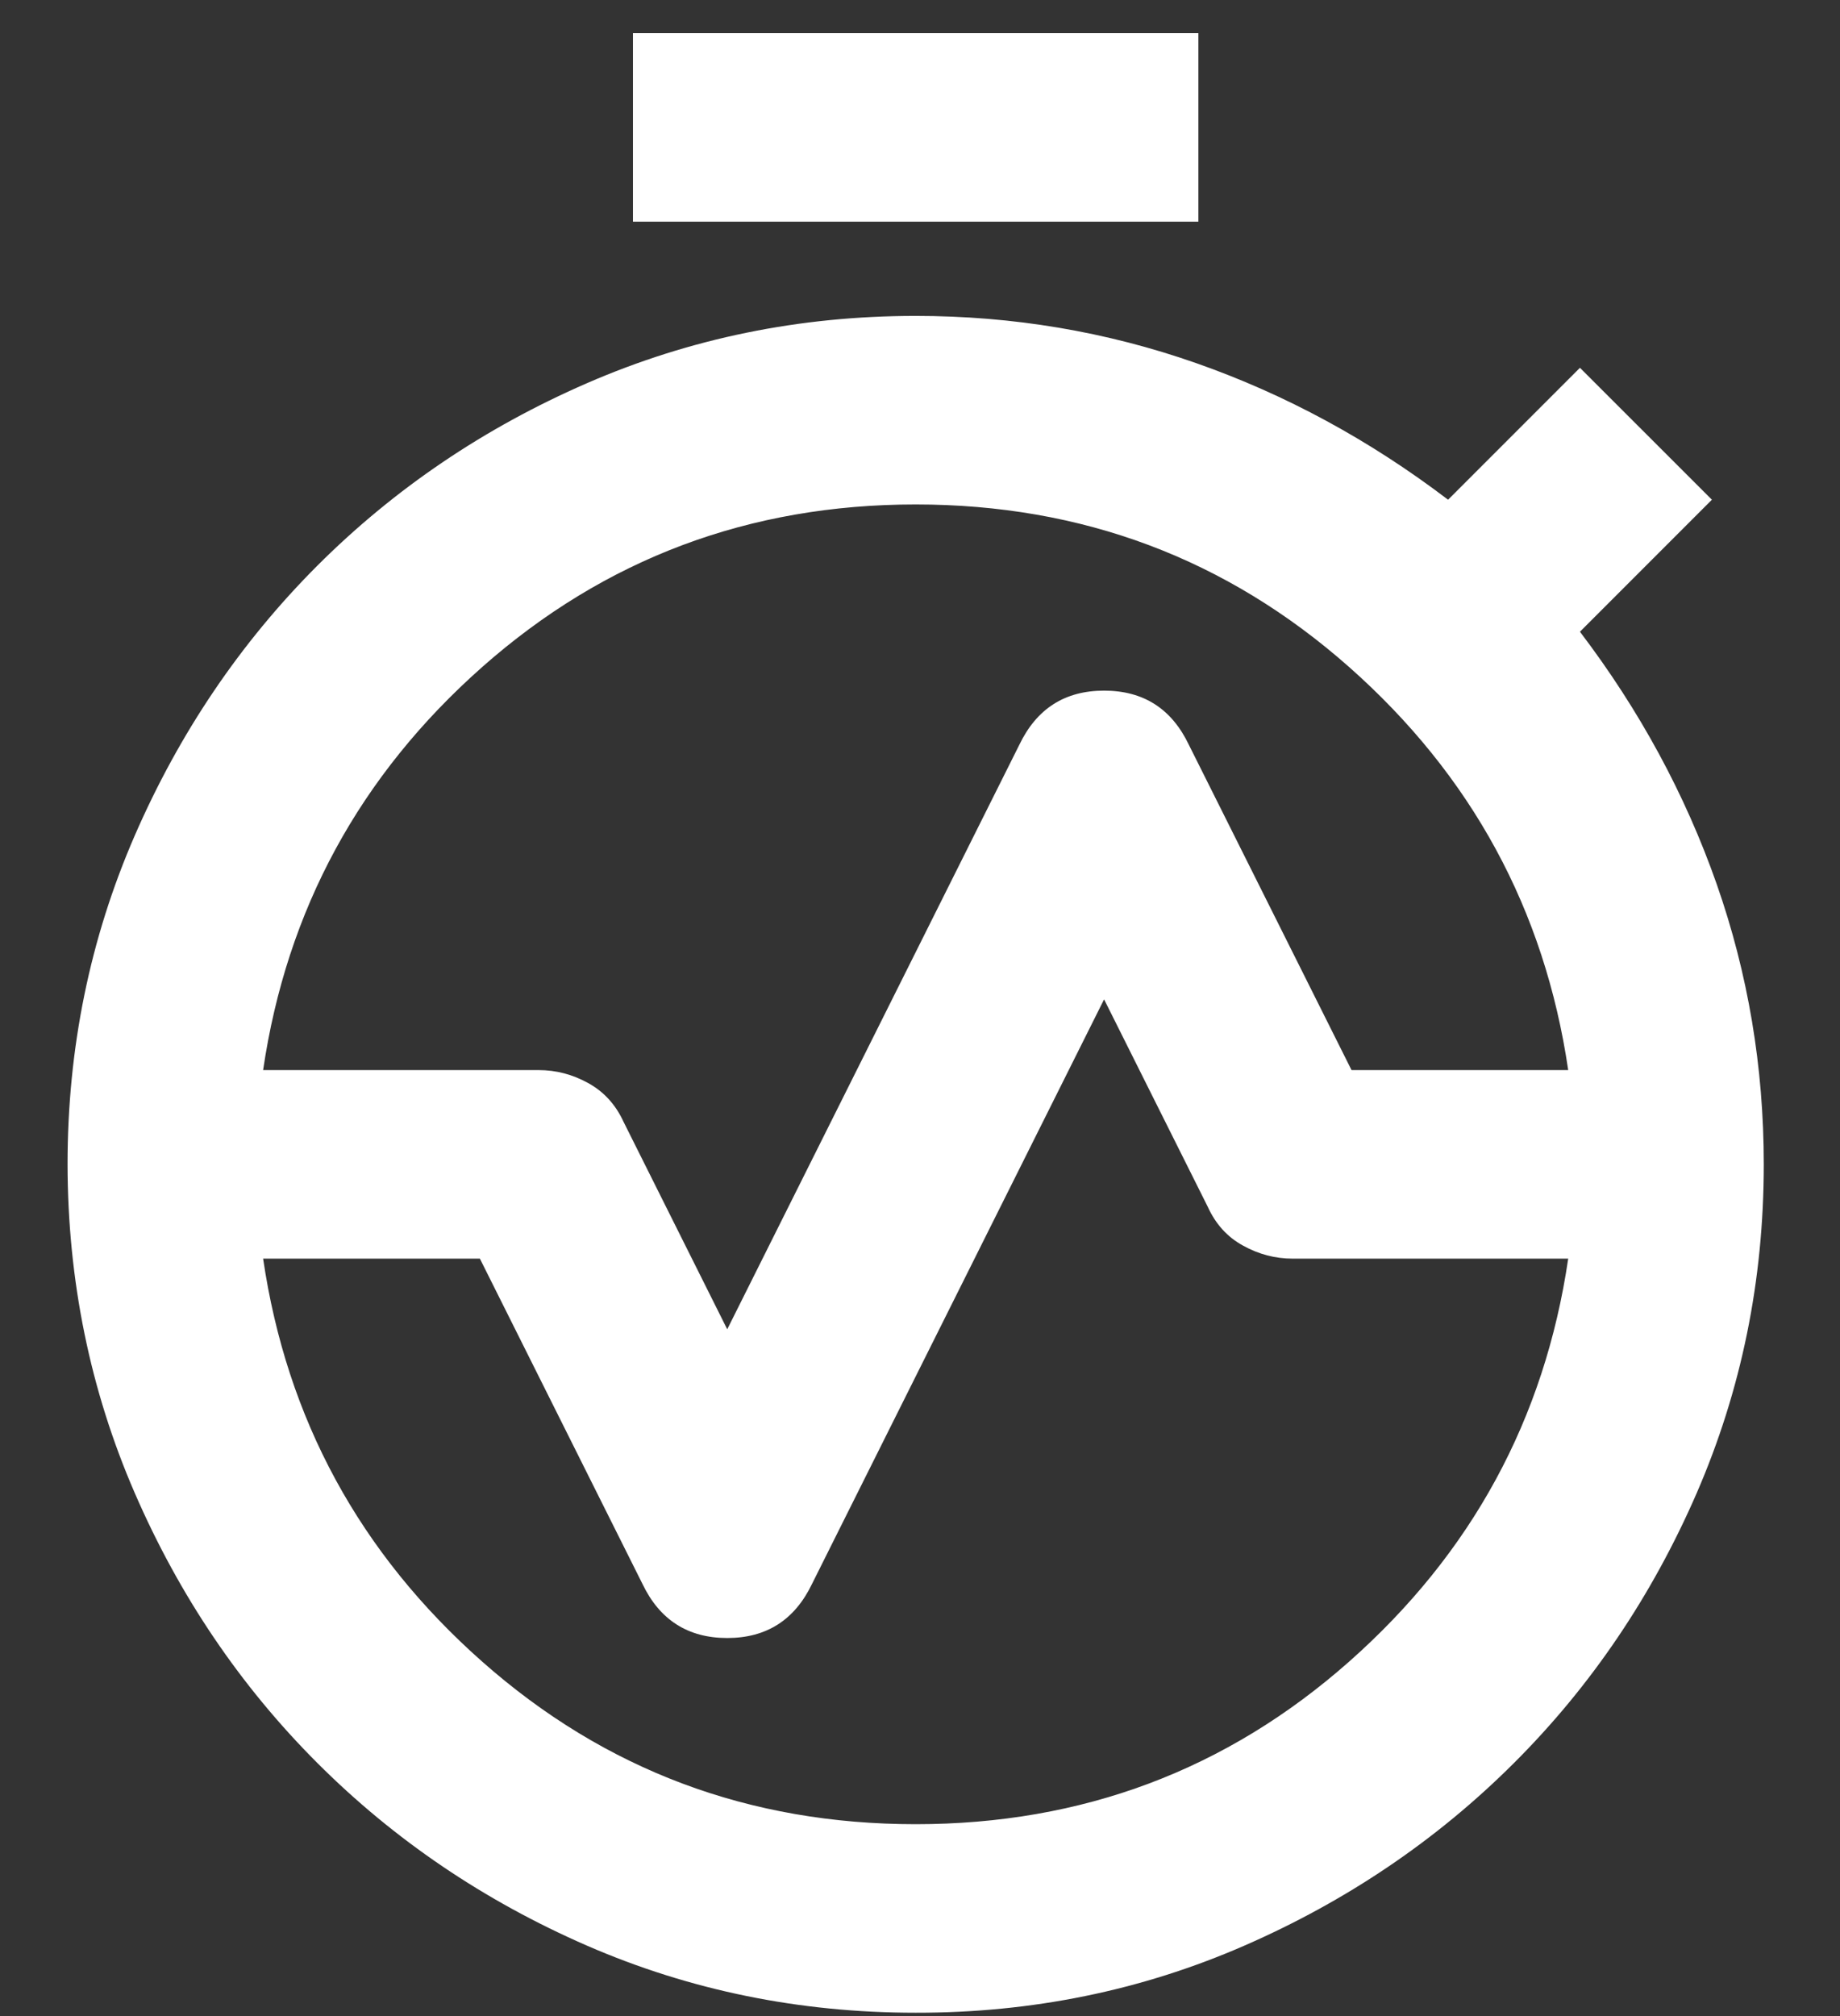<svg width="21" height="23" viewBox="0 0 21 23" fill="none" xmlns="http://www.w3.org/2000/svg">
<rect x="0" y="0" width="21" height="23" fill="#333333" stroke="none"/>
<path d="M3.003 12.208H6.149C6.346 12.208 6.534 12.257 6.713 12.356C6.893 12.455 7.027 12.603 7.117 12.799L8.3 15.165L11.633 8.498C11.831 8.085 12.153 7.879 12.601 7.879C13.05 7.879 13.372 8.085 13.569 8.498L15.425 12.208H17.898C17.629 10.38 16.796 8.847 15.398 7.61C13.999 6.374 12.351 5.755 10.45 5.755C8.551 5.755 6.902 6.374 5.503 7.61C4.105 8.847 3.272 10.38 3.003 12.208ZM10.45 20.811C12.351 20.811 13.999 20.193 15.398 18.956C16.796 17.72 17.629 16.187 17.898 14.359H14.752C14.555 14.359 14.367 14.31 14.188 14.211C14.008 14.113 13.874 13.965 13.784 13.767L12.601 11.401L9.268 18.069C9.07 18.481 8.748 18.687 8.3 18.687C7.852 18.687 7.529 18.481 7.332 18.069L5.477 14.359H3.003C3.272 16.187 4.105 17.72 5.503 18.956C6.902 20.193 8.551 20.811 10.45 20.811ZM10.45 22.962C9.124 22.962 7.874 22.707 6.7 22.197C5.527 21.686 4.5 20.991 3.621 20.112C2.742 19.233 2.048 18.207 1.538 17.033C1.029 15.86 0.773 14.61 0.771 13.283H2.922C2.922 15.363 3.657 17.137 5.127 18.607C6.597 20.076 8.371 20.811 10.45 20.811C12.53 20.811 14.304 20.076 15.774 18.607C17.244 17.137 17.979 15.363 17.979 13.283H20.13C20.13 14.61 19.874 15.86 19.364 17.035C18.853 18.209 18.159 19.235 17.28 20.112C16.401 20.99 15.374 21.685 14.201 22.197C13.027 22.709 11.777 22.964 10.45 22.962ZM0.771 13.283C0.771 11.957 1.027 10.707 1.538 9.532C2.049 8.358 2.744 7.332 3.621 6.454C4.499 5.577 5.525 4.882 6.7 4.371C7.876 3.86 9.126 3.604 10.45 3.604C11.562 3.604 12.628 3.784 13.65 4.142C14.672 4.5 15.631 5.02 16.527 5.701L18.032 4.196L19.538 5.701L18.032 7.207C18.713 8.103 19.233 9.062 19.592 10.084C19.95 11.105 20.13 12.172 20.13 13.283H17.979C17.979 11.204 17.244 9.43 15.774 7.96C14.304 6.49 12.53 5.755 10.45 5.755C8.371 5.755 6.597 6.49 5.127 7.96C3.657 9.43 2.922 11.204 2.922 13.283H0.771ZM7.224 2.529V0.378H13.677V2.529H7.224ZM10.45 20.811C8.371 20.811 6.597 20.076 5.127 18.607C3.657 17.137 2.922 15.363 2.922 13.283C2.922 11.204 3.657 9.43 5.127 7.96C6.597 6.49 8.371 5.755 10.45 5.755C12.53 5.755 14.304 6.49 15.774 7.96C17.244 9.43 17.979 11.204 17.979 13.283C17.979 15.363 17.244 17.137 15.774 18.607C14.304 20.076 12.53 20.811 10.45 20.811Z" fill="white"/>
</svg>
